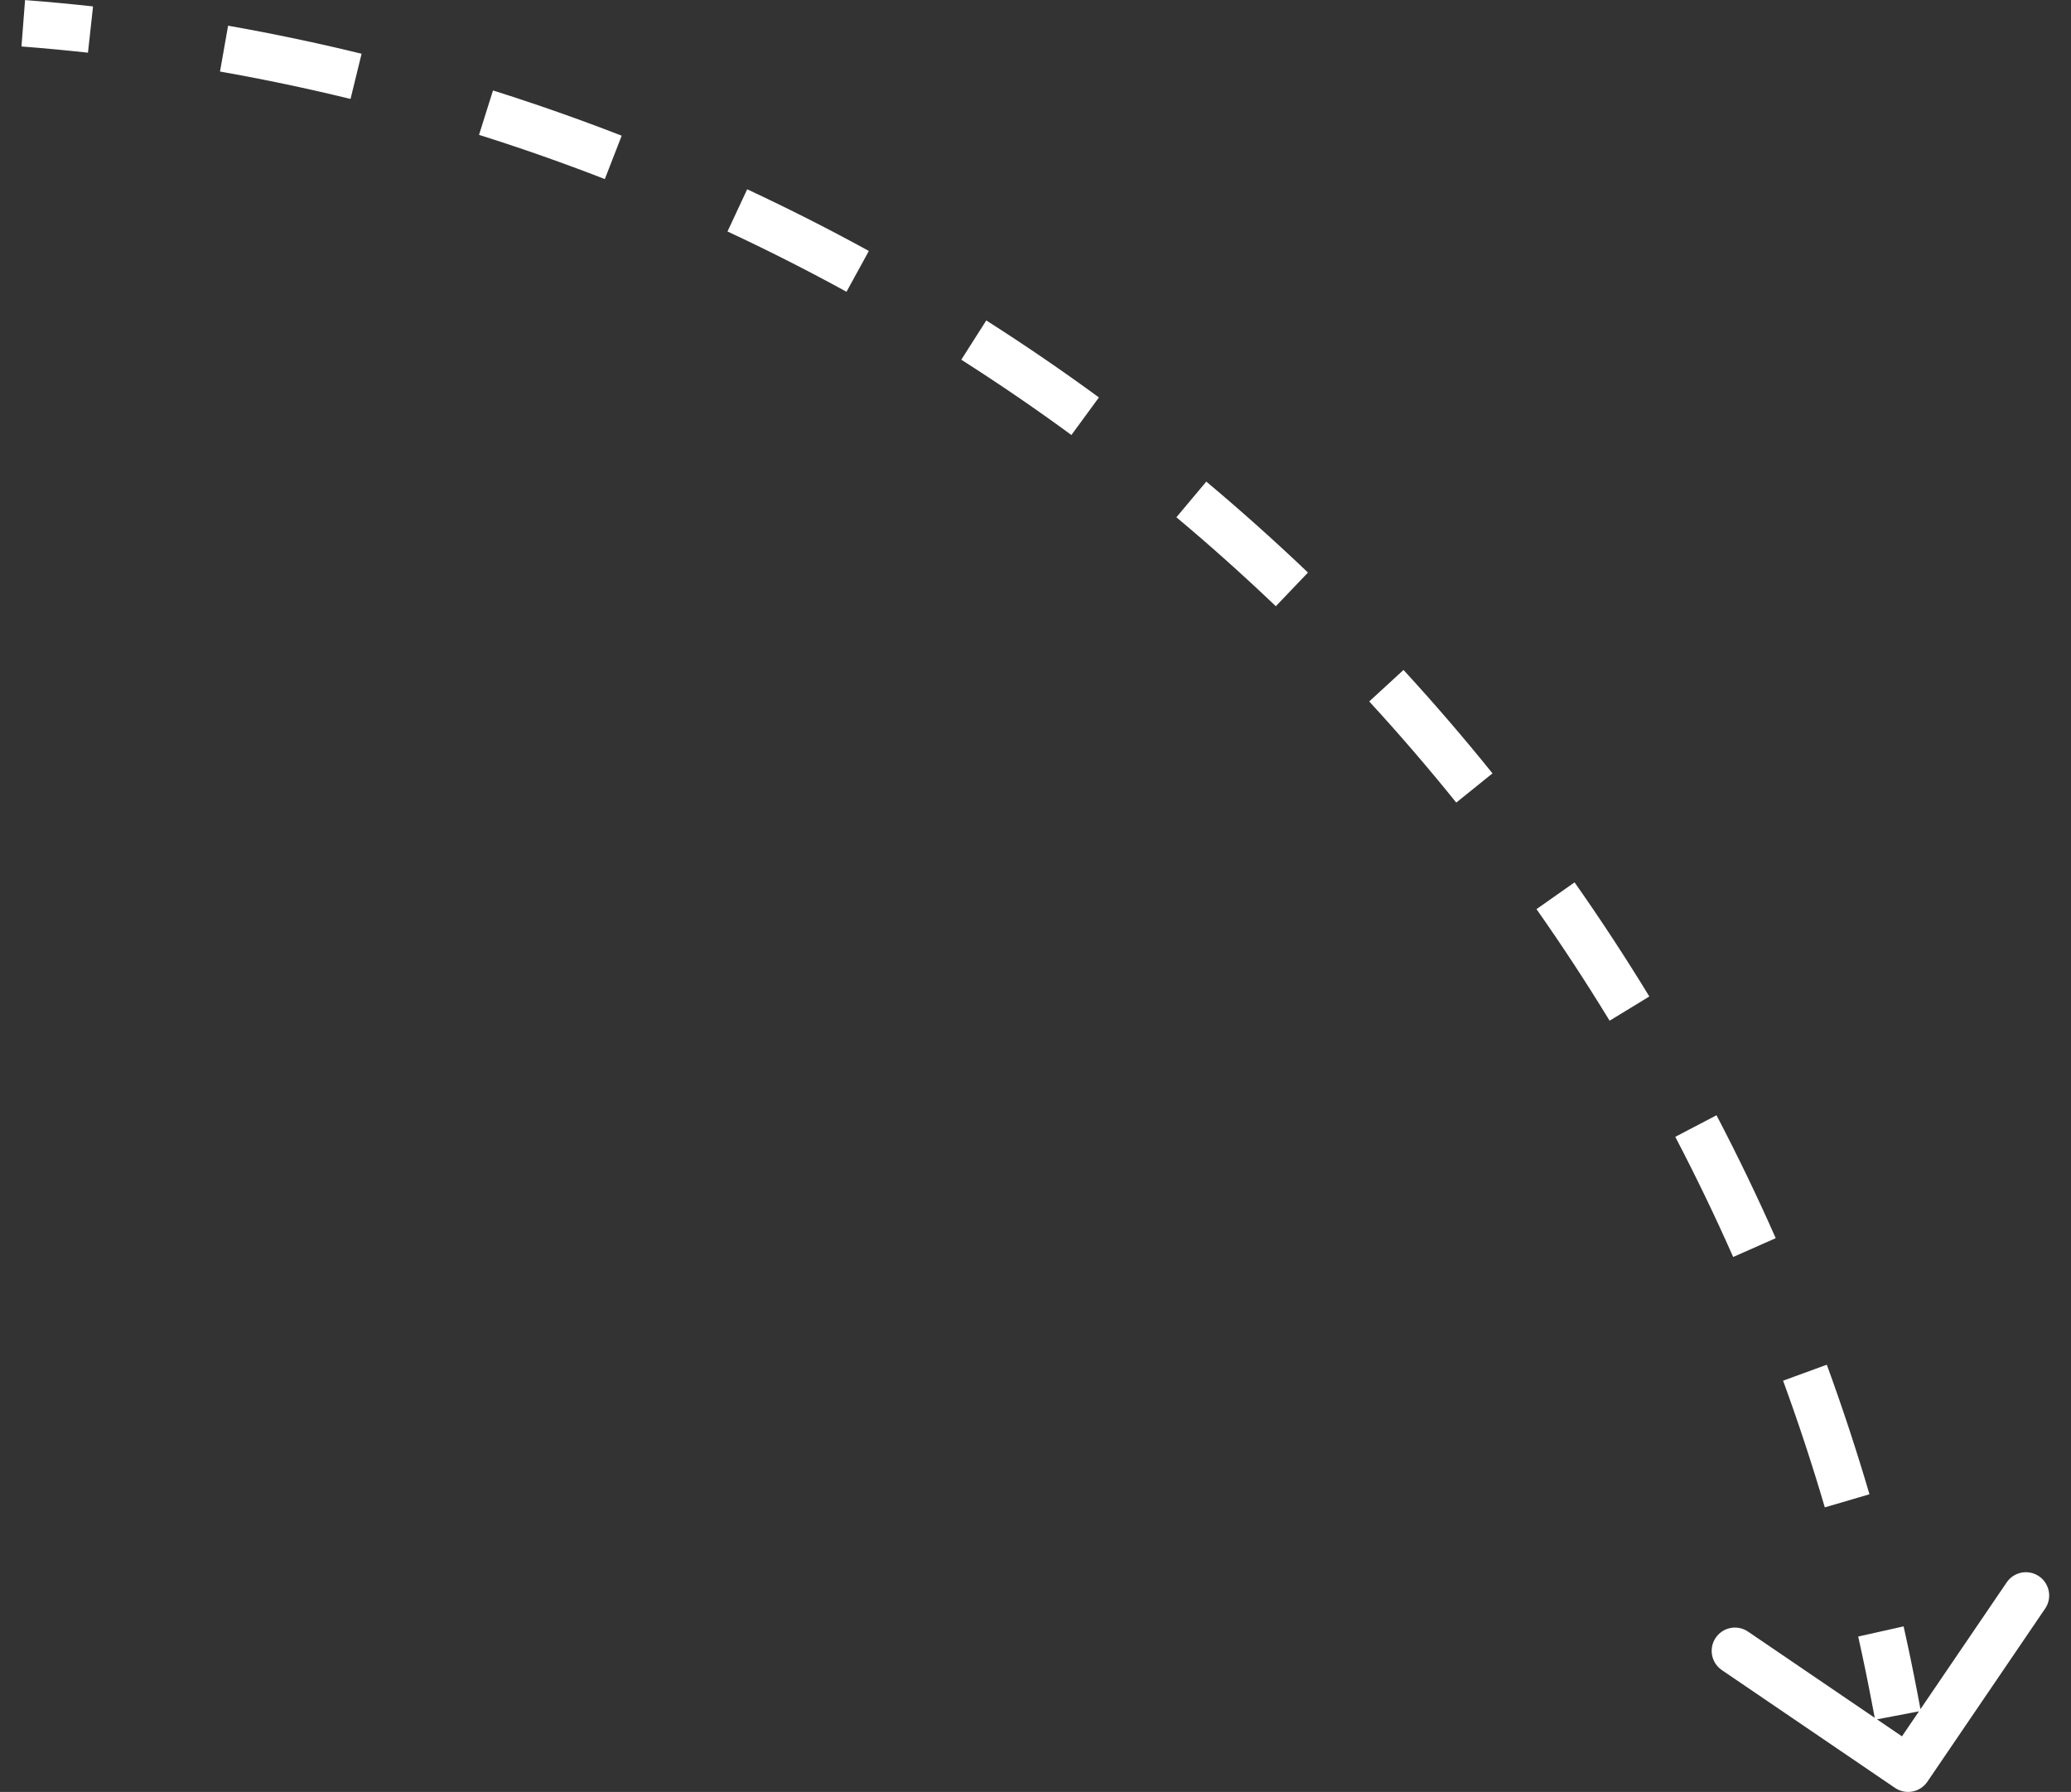 <svg width="89" height="77" viewBox="0 0 89 77" fill="none" xmlns="http://www.w3.org/2000/svg">
<rect x="0" y="0" width="89" height="77" fill="#333333" stroke="none"/>
<path d="M81.419 72.946L80.928 73.039L81.419 72.946ZM81.719 76.413C81.947 76.569 82.258 76.51 82.413 76.281L84.945 72.561C85.1 72.332 85.041 72.021 84.812 71.866C84.584 71.711 84.273 71.77 84.118 71.998L81.868 75.305L78.561 73.055C78.332 72.9 78.021 72.959 77.866 73.188C77.711 73.416 77.77 73.727 77.998 73.882L81.719 76.413ZM0.962 1.498C1.923 1.573 2.881 1.662 3.835 1.767L3.944 0.773C2.979 0.667 2.011 0.576 1.038 0.501L0.962 1.498ZM9.542 2.582C11.443 2.916 13.324 3.312 15.182 3.766L15.42 2.795C13.54 2.335 11.638 1.935 9.716 1.597L9.542 2.582ZM20.736 5.318C22.574 5.897 24.388 6.535 26.173 7.229L26.536 6.297C24.73 5.595 22.896 4.95 21.036 4.364L20.736 5.318ZM31.476 9.493C33.221 10.307 34.936 11.177 36.618 12.099L37.099 11.222C35.398 10.289 33.663 9.41 31.898 8.587L31.476 9.493ZM41.579 15.035C43.202 16.068 44.789 17.153 46.339 18.288L46.93 17.481C45.363 16.334 43.758 15.236 42.116 14.191L41.579 15.035ZM50.876 21.844C52.35 23.078 53.783 24.36 55.173 25.688L55.864 24.965C54.458 23.622 53.009 22.326 51.519 21.078L50.876 21.844ZM59.21 29.803C60.51 31.217 61.764 32.675 62.971 34.173L63.75 33.546C62.529 32.03 61.261 30.557 59.947 29.127L59.21 29.803ZM66.439 38.778C67.542 40.347 68.596 41.955 69.599 43.6L70.453 43.079C69.439 41.416 68.373 39.79 67.257 38.203L66.439 38.778ZM72.437 48.618C73.325 50.316 74.159 52.047 74.939 53.81L75.854 53.406C75.065 51.623 74.221 49.872 73.323 48.155L72.437 48.618ZM77.097 59.157C77.755 60.954 78.356 62.78 78.9 64.632L79.859 64.35C79.31 62.477 78.701 60.631 78.036 58.814L77.097 59.157ZM80.343 70.214C80.552 71.15 80.747 72.091 80.928 73.039L81.91 72.852C81.728 71.894 81.53 70.942 81.318 69.995L80.343 70.214ZM80.928 73.039L81.073 73.803L82.055 73.616L81.91 72.852L80.928 73.039ZM81.364 75.33L81.509 76.093L82.491 75.906L82.346 75.143L81.364 75.33ZM81.419 72.946L80.436 73.133L81.419 72.946ZM81.438 76.827C81.894 77.137 82.516 77.019 82.827 76.562L87.889 69.121C88.2 68.665 88.081 68.043 87.625 67.732C87.168 67.421 86.546 67.54 86.236 67.996L81.736 74.611L75.121 70.111C74.665 69.8 74.043 69.918 73.732 70.375C73.421 70.832 73.54 71.454 73.996 71.764L81.438 76.827ZM0.923 1.997C1.88 2.071 2.832 2.16 3.78 2.264L3.998 0.276C3.029 0.169 2.055 0.078 1.077 0.003L0.923 1.997ZM9.455 3.074C11.345 3.407 13.216 3.8 15.064 4.252L15.539 2.309C13.648 1.847 11.736 1.445 9.802 1.104L9.455 3.074ZM20.586 5.795C22.414 6.371 24.217 7.005 25.992 7.695L26.717 5.831C24.901 5.125 23.056 4.477 21.187 3.887L20.586 5.795ZM31.264 9.947C33 10.756 34.705 11.62 36.378 12.537L37.339 10.784C35.629 9.846 33.885 8.962 32.11 8.134L31.264 9.947ZM41.311 15.457C42.924 16.484 44.503 17.563 46.043 18.692L47.225 17.078C45.65 15.924 44.035 14.82 42.385 13.77L41.311 15.457ZM50.555 22.227C52.02 23.455 53.445 24.73 54.828 26.05L56.209 24.603C54.795 23.253 53.338 21.95 51.84 20.694L50.555 22.227ZM58.842 30.142C60.134 31.548 61.382 32.997 62.582 34.487L64.139 33.232C62.912 31.708 61.636 30.226 60.315 28.788L58.842 30.142ZM66.03 39.066C67.127 40.626 68.175 42.225 69.172 43.86L70.879 42.819C69.86 41.147 68.788 39.511 67.666 37.915L66.03 39.066ZM71.994 48.85C72.876 50.538 73.707 52.26 74.482 54.013L76.311 53.204C75.518 51.411 74.669 49.65 73.766 47.923L71.994 48.85ZM76.627 59.329C77.281 61.116 77.88 62.931 78.42 64.772L80.339 64.209C79.786 62.326 79.174 60.469 78.506 58.642L76.627 59.329ZM79.855 70.323C80.063 71.254 80.257 72.19 80.436 73.133L82.401 72.759C82.218 71.795 82.019 70.838 81.806 69.886L79.855 70.323ZM80.436 73.133L80.582 73.896L82.546 73.522L82.401 72.759L80.436 73.133ZM80.872 75.423L81.018 76.187L82.982 75.813L82.837 75.049L80.872 75.423Z" fill="white"/>
</svg>
